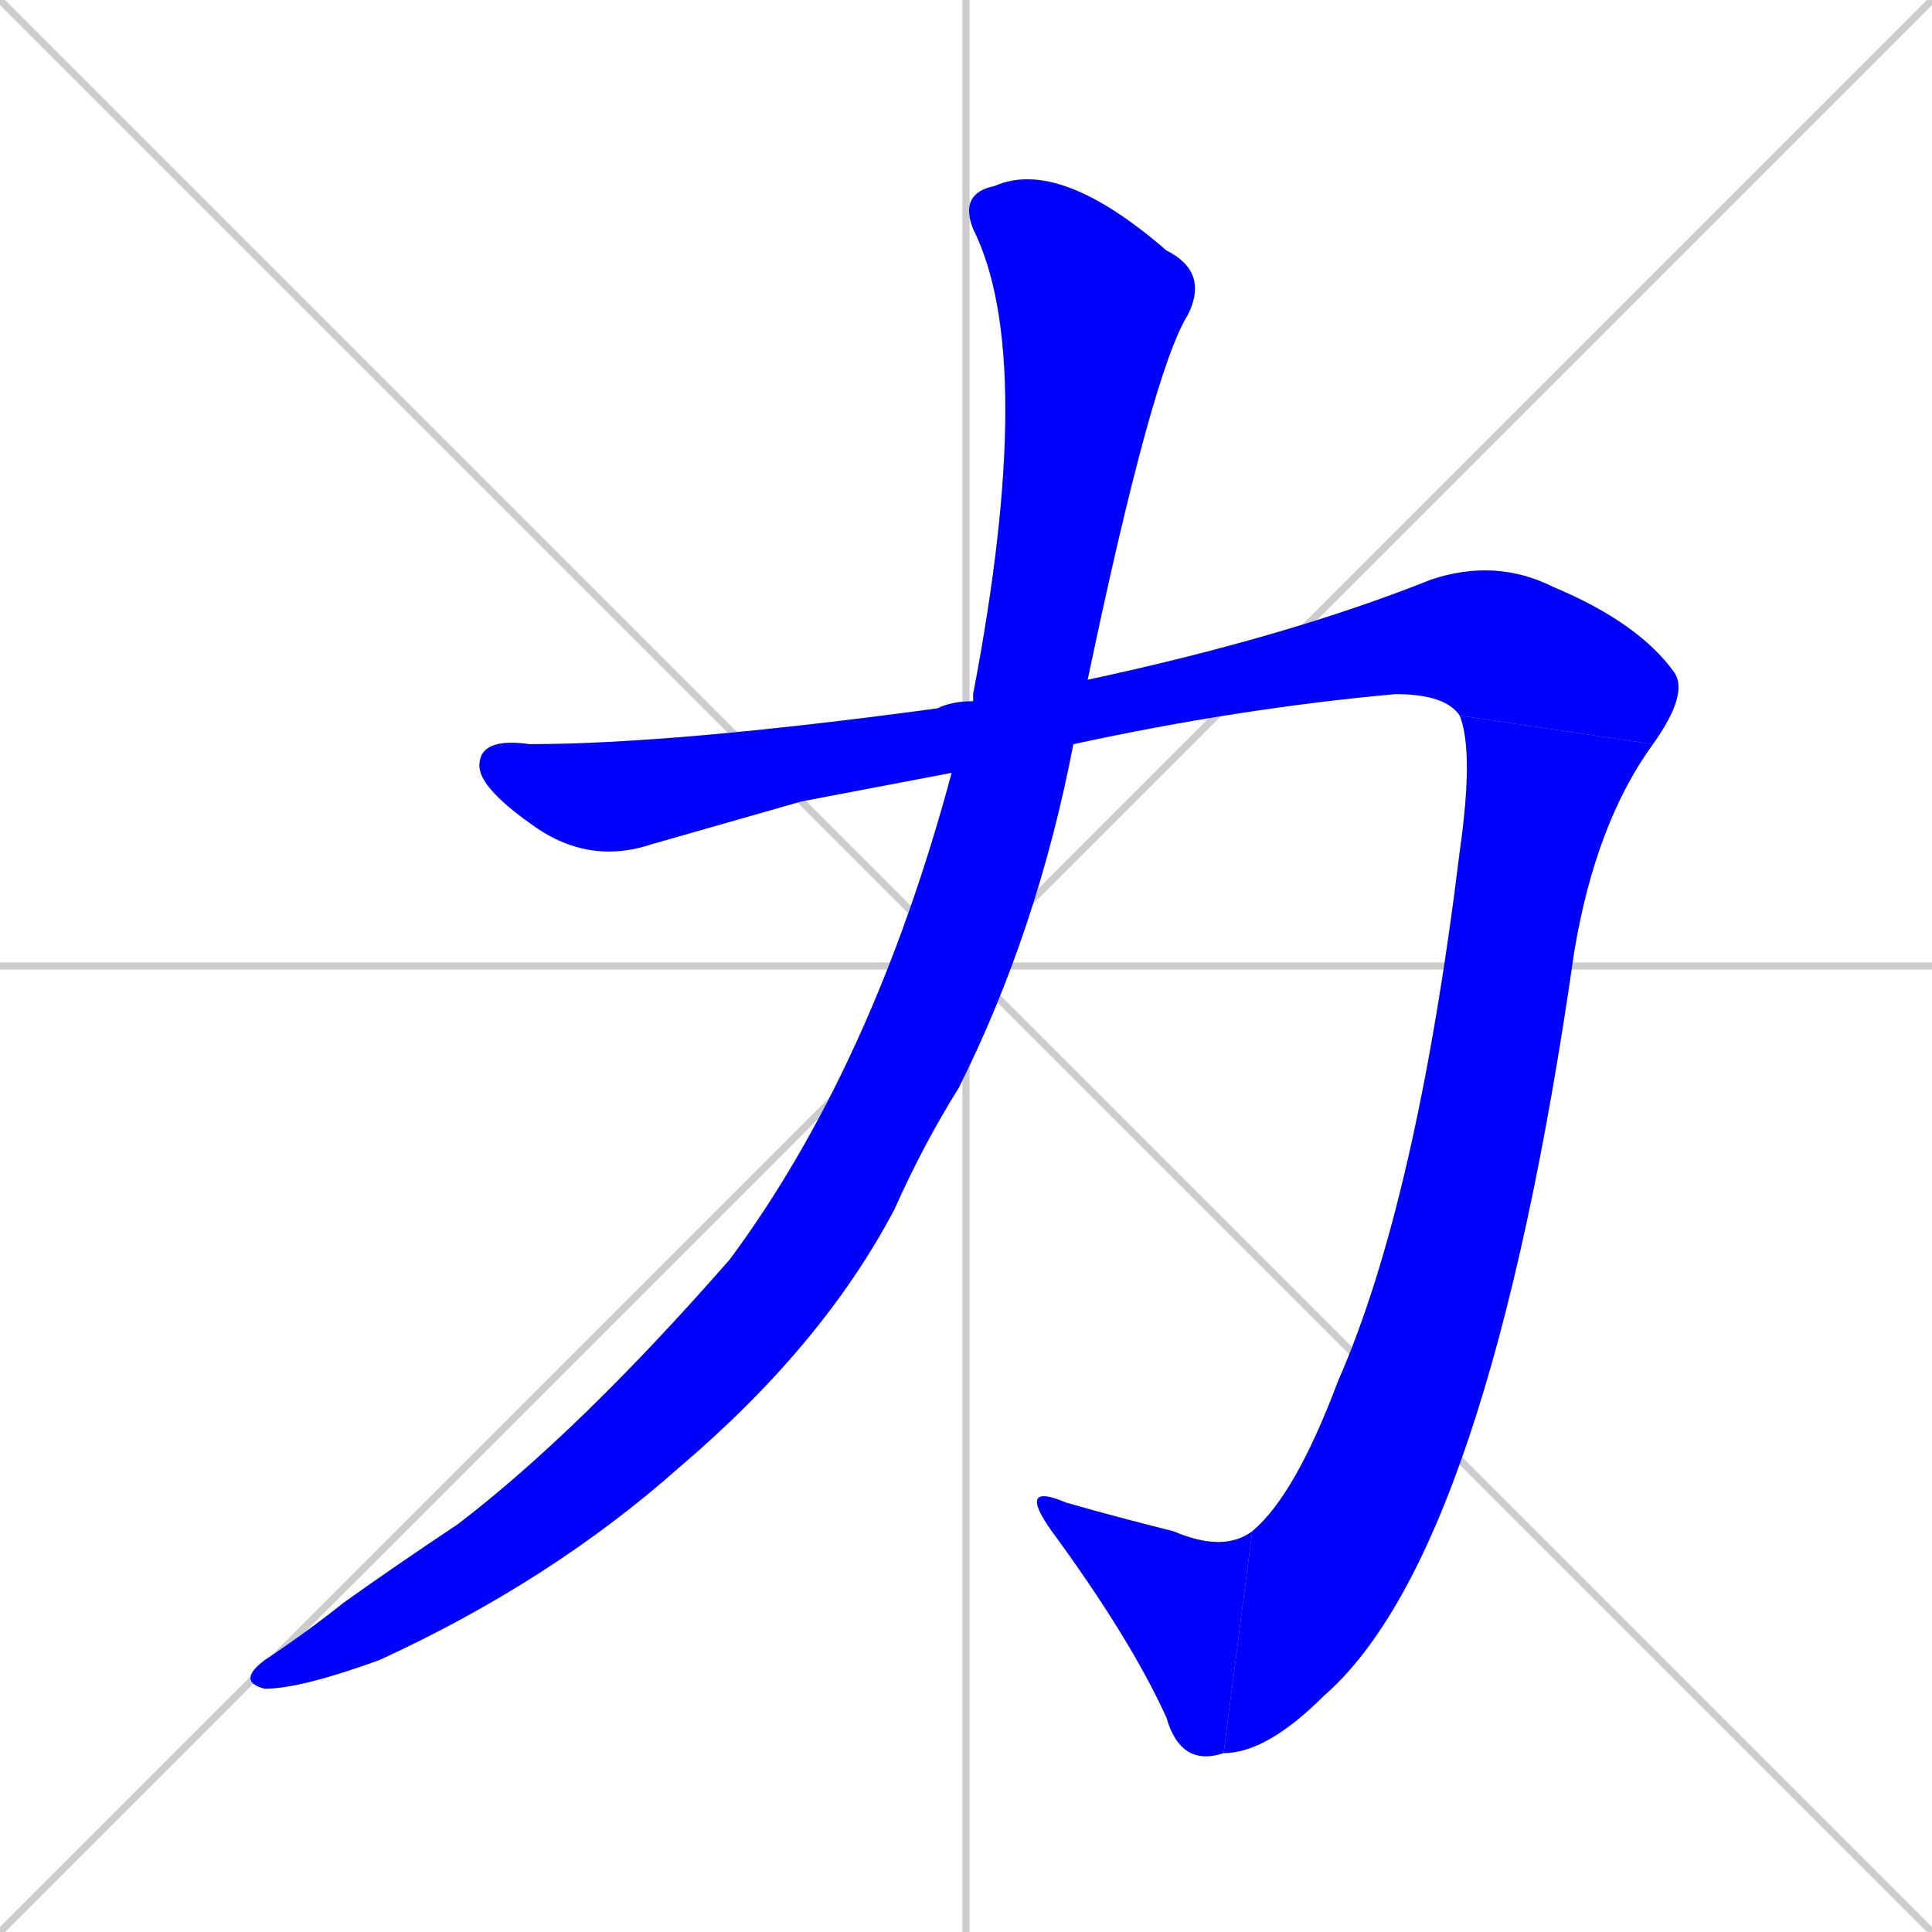 <svg xmlns="http://www.w3.org/2000/svg" xmlns:xlink="http://www.w3.org/1999/xlink" width="270" height="270"><defs><clipPath id="clip-mask-1"><rect x="67" y="78" width="169" height="43"><animate attributeName="x" from="-102" to="67" dur="0.626" begin="0; animate4.end + 1" id="animate1" fill="freeze"/></rect></clipPath><clipPath id="clip-mask-2"><rect x="171" y="100" width="60" height="145"><set attributeName="y" to="-45" begin="0; animate4.end + 1" /><animate attributeName="y" from="-45" to="100" dur="0.537" begin="animate1.end" id="animate2" fill="freeze"/></rect></clipPath><clipPath id="clip-mask-3"><rect x="142" y="207" width="33" height="40"><set attributeName="x" to="175" begin="0; animate4.end + 1" /><animate attributeName="x" from="175" to="142" dur="0.122" begin="animate2.end" id="animate3" fill="freeze"/></rect></clipPath><clipPath id="clip-mask-4"><rect x="33" y="22" width="136" height="214"><set attributeName="y" to="-192" begin="0; animate4.end + 1" /><animate attributeName="y" from="-192" to="22" dur="0.793" begin="animate3.end + 0.5" id="animate4" fill="freeze"/></rect></clipPath></defs><path d="M 0 0 L 270 270 M 270 0 L 0 270 M 135 0 L 135 270 M 0 135 L 270 135" stroke="#CCCCCC" /><path d="M 112 112 L 91 118 Q 82 121 74 115 Q 67 110 67 107 Q 67 103 74 104 Q 94 104 131 99 Q 133 98 136 98 L 152 95 Q 180 89 200 81 Q 209 78 217 82 Q 229 87 234 94 Q 236 97 231 104 L 204 100 Q 202 97 195 97 Q 173 99 150 104 L 133 108" fill="#CCCCCC"/><path d="M 231 104 Q 223 115 220 133 Q 208 217 185 237 Q 177 245 171 245 L 175 214 Q 181 209 187 193 Q 198 168 204 119 Q 206 105 204 100" fill="#CCCCCC"/><path d="M 171 245 Q 165 247 163 240 Q 158 229 147 214 Q 142 207 149 210 Q 156 212 164 214 Q 171 217 175 214" fill="#CCCCCC"/><path d="M 136 98 Q 136 97 136 97 Q 145 50 136 32 Q 134 27 139 26 Q 148 22 163 35 Q 169 38 166 44 Q 161 52 152 95 L 150 104 Q 145 130 134 152 Q 129 160 125 169 Q 115 188 95 205 Q 77 221 53 232 Q 42 236 37 236 Q 33 235 37 232 Q 43 228 48 224 Q 55 219 64 213 Q 81 200 102 176 Q 122 149 133 108" fill="#CCCCCC"/><path d="M 112 112 L 91 118 Q 82 121 74 115 Q 67 110 67 107 Q 67 103 74 104 Q 94 104 131 99 Q 133 98 136 98 L 152 95 Q 180 89 200 81 Q 209 78 217 82 Q 229 87 234 94 Q 236 97 231 104 L 204 100 Q 202 97 195 97 Q 173 99 150 104 L 133 108" fill="#0000ff" clip-path="url(#clip-mask-1)" /><path d="M 231 104 Q 223 115 220 133 Q 208 217 185 237 Q 177 245 171 245 L 175 214 Q 181 209 187 193 Q 198 168 204 119 Q 206 105 204 100" fill="#0000ff" clip-path="url(#clip-mask-2)" /><path d="M 171 245 Q 165 247 163 240 Q 158 229 147 214 Q 142 207 149 210 Q 156 212 164 214 Q 171 217 175 214" fill="#0000ff" clip-path="url(#clip-mask-3)" /><path d="M 136 98 Q 136 97 136 97 Q 145 50 136 32 Q 134 27 139 26 Q 148 22 163 35 Q 169 38 166 44 Q 161 52 152 95 L 150 104 Q 145 130 134 152 Q 129 160 125 169 Q 115 188 95 205 Q 77 221 53 232 Q 42 236 37 236 Q 33 235 37 232 Q 43 228 48 224 Q 55 219 64 213 Q 81 200 102 176 Q 122 149 133 108" fill="#0000ff" clip-path="url(#clip-mask-4)" /></svg>